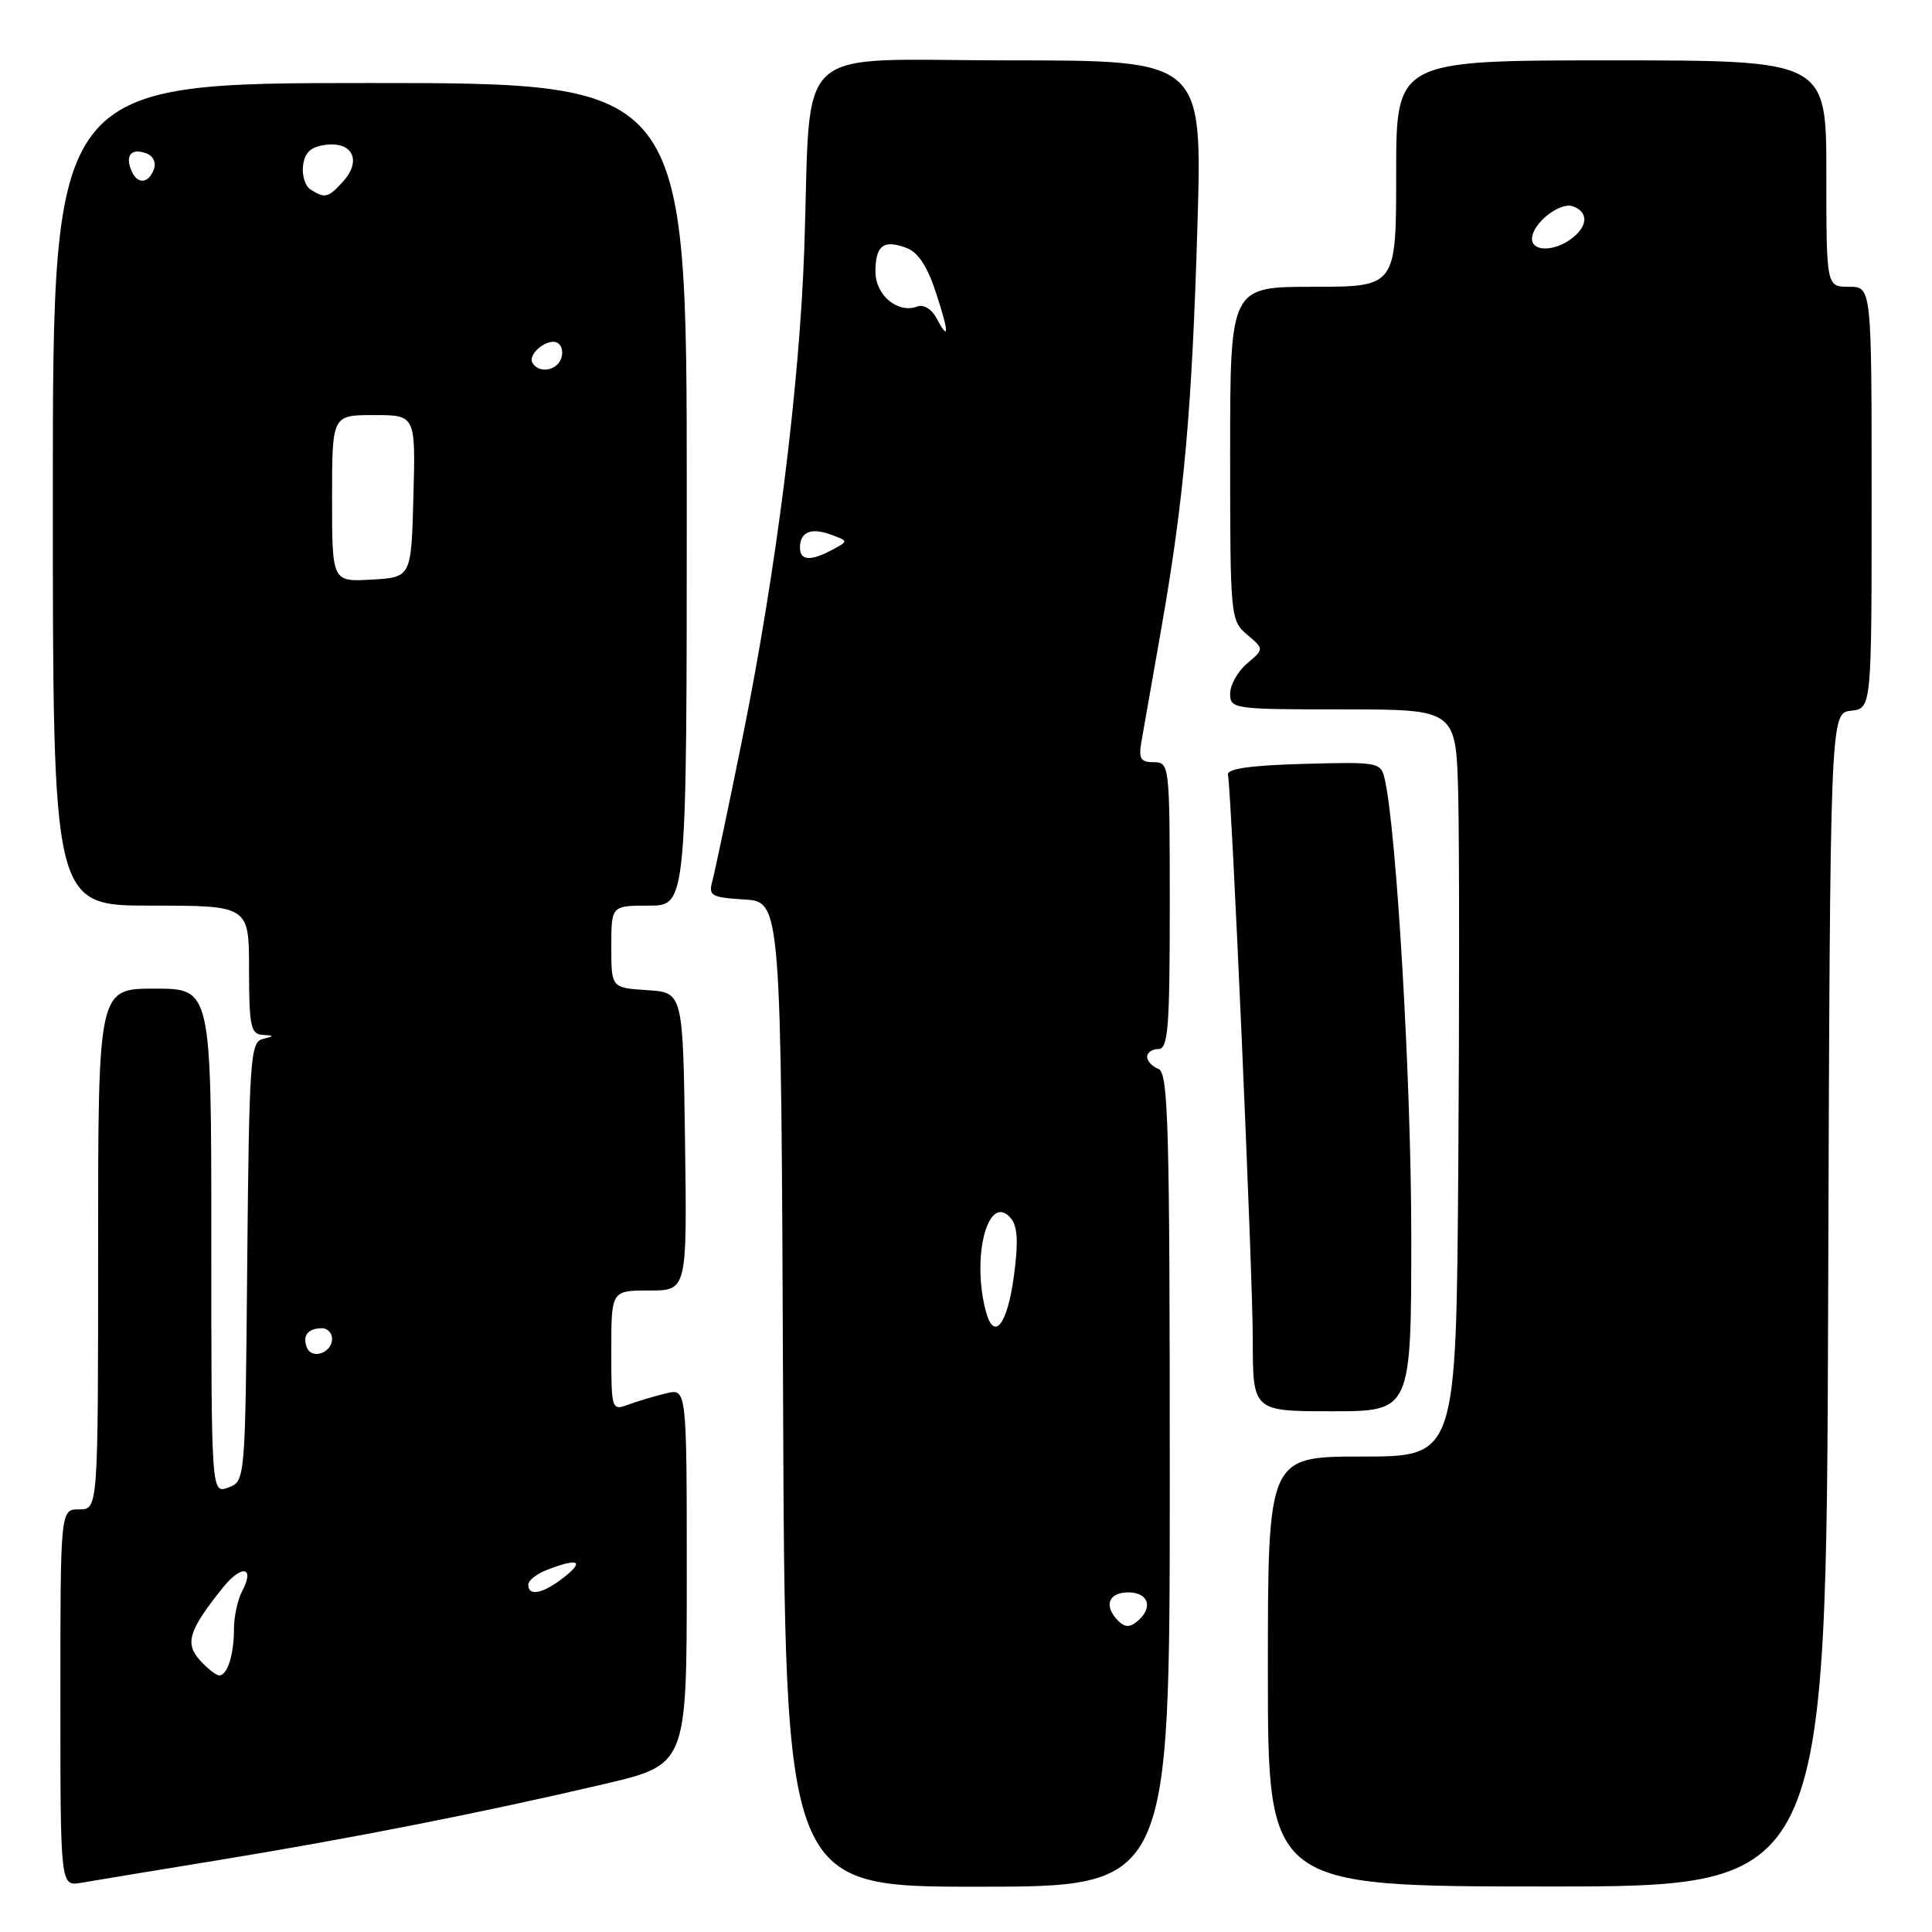 <?xml version="1.0" encoding="UTF-8" standalone="no"?>
<!DOCTYPE svg PUBLIC "-//W3C//DTD SVG 1.1//EN" "http://www.w3.org/Graphics/SVG/1.1/DTD/svg11.dtd" >
<svg xmlns="http://www.w3.org/2000/svg" xmlns:xlink="http://www.w3.org/1999/xlink" version="1.1" viewBox="0 0 256 256">
 <g >
 <path fill="currentColor"
d=" M 29.00 246.47 C 46.66 243.58 64.14 240.13 80.04 236.40 C 91.00 233.83 91.00 233.83 91.00 208.90 C 91.00 183.96 91.00 183.96 88.25 184.63 C 86.74 184.99 84.49 185.67 83.25 186.12 C 81.04 186.94 81.00 186.82 81.00 178.98 C 81.00 171.00 81.00 171.00 86.02 171.00 C 91.04 171.00 91.04 171.00 90.77 151.25 C 90.50 131.50 90.50 131.50 85.75 131.20 C 81.00 130.89 81.00 130.89 81.00 125.45 C 81.00 120.00 81.00 120.00 86.00 120.00 C 91.00 120.00 91.00 120.00 91.00 65.50 C 91.00 11.00 91.00 11.00 49.00 11.00 C 7.00 11.00 7.00 11.00 7.00 65.50 C 7.00 120.00 7.00 120.00 20.00 120.00 C 33.00 120.00 33.00 120.00 33.00 128.50 C 33.00 135.88 33.23 137.02 34.75 137.12 C 36.40 137.23 36.40 137.26 34.76 137.69 C 33.18 138.10 33.01 140.59 32.76 167.21 C 32.50 196.27 32.50 196.27 30.25 197.10 C 28.00 197.94 28.00 197.94 28.00 164.47 C 28.00 131.00 28.00 131.00 20.50 131.00 C 13.00 131.00 13.00 131.00 13.00 165.50 C 13.00 200.00 13.00 200.00 10.50 200.00 C 8.00 200.00 8.00 200.00 8.00 224.97 C 8.00 249.95 8.00 249.95 10.75 249.48 C 12.26 249.22 20.47 247.86 29.00 246.47 Z  M 155.00 196.11 C 155.00 149.12 154.81 142.14 153.50 141.64 C 152.68 141.32 152.00 140.60 152.00 140.03 C 152.00 139.46 152.68 139.00 153.50 139.00 C 154.78 139.00 155.00 136.22 155.00 120.00 C 155.00 101.33 154.96 101.00 152.89 101.00 C 151.13 101.00 150.85 100.53 151.25 98.25 C 151.52 96.74 152.68 90.10 153.84 83.50 C 156.89 66.17 157.95 54.30 158.67 29.75 C 159.31 8.00 159.31 8.00 133.73 8.00 C 104.42 8.00 107.55 5.12 106.57 33.00 C 105.93 51.25 102.86 75.56 98.44 97.50 C 96.55 106.85 94.73 115.49 94.40 116.69 C 93.85 118.70 94.20 118.91 98.65 119.19 C 103.50 119.50 103.50 119.50 103.76 184.75 C 104.01 250.00 104.01 250.00 129.51 250.00 C 155.00 250.00 155.00 250.00 155.00 196.11 Z  M 242.24 172.24 C 242.50 94.50 242.50 94.50 245.25 94.18 C 248.00 93.87 248.00 93.87 248.00 65.93 C 248.00 38.00 248.00 38.00 245.00 38.00 C 242.00 38.00 242.00 38.00 242.00 23.00 C 242.00 8.00 242.00 8.00 213.50 8.00 C 185.00 8.00 185.00 8.00 185.00 23.00 C 185.00 38.00 185.00 38.00 174.00 38.00 C 163.00 38.00 163.00 38.00 163.00 60.09 C 163.00 81.76 163.04 82.22 165.25 84.09 C 167.50 86.00 167.50 86.00 165.25 87.91 C 164.01 88.96 163.00 90.76 163.00 91.91 C 163.00 93.94 163.45 94.00 177.97 94.00 C 192.93 94.00 192.93 94.00 193.22 105.25 C 193.37 111.44 193.38 133.71 193.23 154.75 C 192.95 193.00 192.95 193.00 180.48 193.00 C 168.00 193.00 168.00 193.00 168.00 221.48 C 168.00 249.96 168.00 249.96 204.99 249.97 C 241.99 249.98 241.99 249.98 242.24 172.24 Z  M 187.00 163.70 C 187.00 143.38 185.05 109.97 183.48 103.22 C 182.96 101.00 182.65 100.94 172.72 101.22 C 165.76 101.41 162.57 101.86 162.71 102.64 C 163.21 105.31 166.00 168.78 166.00 177.47 C 166.00 187.00 166.00 187.00 176.50 187.00 C 187.00 187.00 187.00 187.00 187.00 163.70 Z  M 26.49 219.99 C 24.47 217.75 25.00 216.03 29.49 210.42 C 32.01 207.26 33.84 207.56 32.08 210.85 C 31.49 211.96 31.00 214.21 31.00 215.85 C 31.00 219.26 30.13 222.00 29.05 222.00 C 28.64 222.00 27.49 221.10 26.49 219.99 Z  M 70.00 209.98 C 70.00 209.41 71.15 208.51 72.57 207.98 C 76.63 206.43 77.48 206.83 74.73 209.00 C 71.95 211.18 70.00 211.58 70.00 209.98 Z  M 40.65 178.53 C 40.05 176.96 40.81 176.00 42.67 176.00 C 43.40 176.00 44.00 176.63 44.00 177.39 C 44.00 179.28 41.29 180.21 40.65 178.53 Z  M 44.00 66.05 C 44.00 55.00 44.00 55.00 49.53 55.00 C 55.07 55.00 55.07 55.00 54.78 65.75 C 54.50 76.50 54.50 76.50 49.25 76.80 C 44.00 77.10 44.00 77.10 44.00 66.05 Z  M 70.57 48.11 C 69.83 46.92 72.65 44.67 73.91 45.45 C 74.46 45.79 74.66 46.72 74.35 47.53 C 73.73 49.15 71.43 49.50 70.57 48.11 Z  M 41.16 25.12 C 40.43 24.66 39.98 23.20 40.16 21.89 C 40.41 20.13 41.23 19.42 43.26 19.18 C 46.76 18.78 47.92 21.33 45.47 24.04 C 43.48 26.23 43.07 26.33 41.16 25.12 Z  M 17.35 22.46 C 16.59 20.49 17.48 19.59 19.44 20.34 C 20.32 20.68 20.72 21.58 20.38 22.46 C 19.62 24.44 18.10 24.44 17.35 22.46 Z  M 148.18 214.78 C 146.21 212.81 146.85 211.00 149.50 211.00 C 152.22 211.00 152.85 213.05 150.68 214.85 C 149.71 215.66 149.04 215.64 148.18 214.78 Z  M 130.64 173.79 C 128.67 166.43 130.98 157.86 133.96 161.45 C 134.85 162.52 134.95 164.63 134.34 169.13 C 133.47 175.56 131.71 177.78 130.64 173.79 Z  M 106.00 72.56 C 106.00 70.48 107.48 69.87 110.12 70.85 C 112.43 71.70 112.43 71.70 110.28 72.85 C 107.40 74.39 106.00 74.30 106.00 72.56 Z  M 124.02 42.04 C 123.44 40.95 122.35 40.31 121.56 40.61 C 118.99 41.60 116.00 39.13 116.00 36.02 C 116.00 32.54 117.05 31.71 120.08 32.84 C 121.65 33.41 122.88 35.28 124.04 38.84 C 125.80 44.24 125.79 45.35 124.02 42.04 Z  M 203.00 31.65 C 203.00 29.61 206.72 26.68 208.46 27.35 C 210.50 28.13 210.41 29.97 208.25 31.61 C 205.97 33.34 203.00 33.37 203.00 31.65 Z "/>
</g>
</svg>